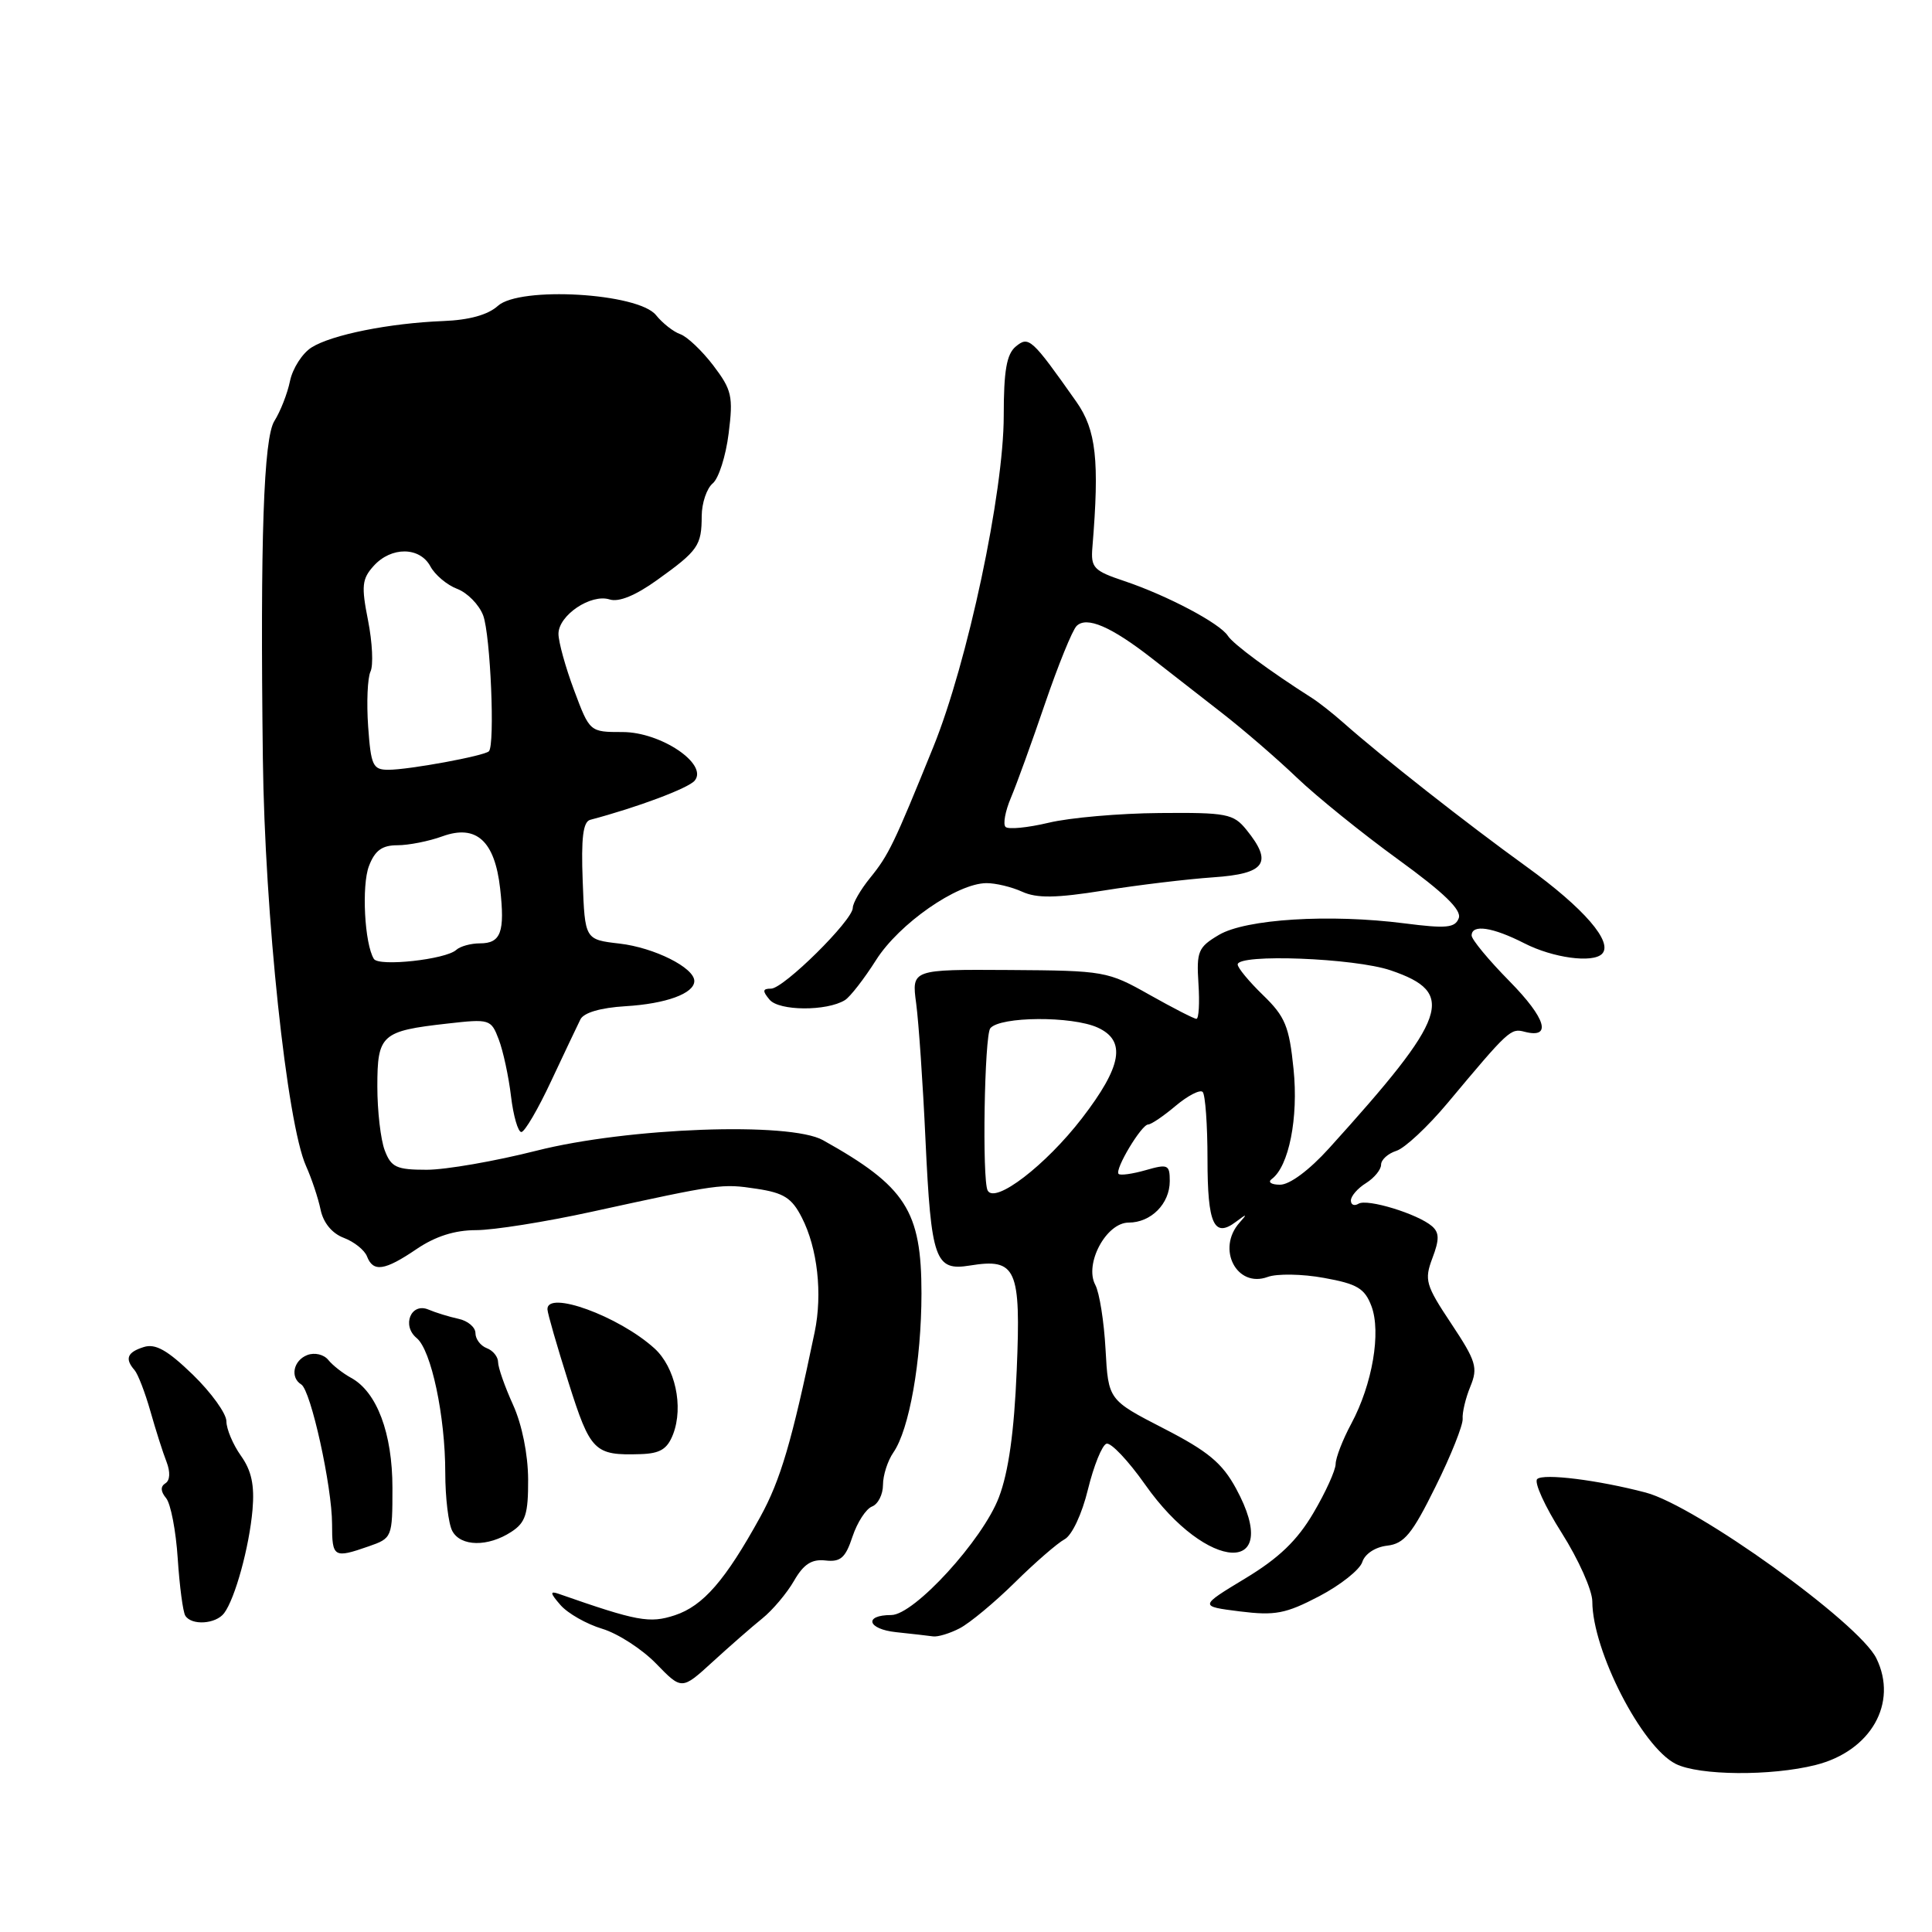 <?xml version="1.0" encoding="UTF-8" standalone="no"?>
<!DOCTYPE svg PUBLIC "-//W3C//DTD SVG 1.1//EN" "http://www.w3.org/Graphics/SVG/1.1/DTD/svg11.dtd" >
<svg xmlns="http://www.w3.org/2000/svg" xmlns:xlink="http://www.w3.org/1999/xlink" version="1.1" viewBox="0 0 256 256">
 <g >
 <path fill="currentColor"
d=" M 240.58 233.87 C 247.90 232.03 251.53 225.66 248.63 219.74 C 246.34 215.05 224.73 199.52 218.06 197.77 C 211.74 196.11 204.52 195.21 203.69 195.98 C 203.24 196.39 204.70 199.60 206.93 203.11 C 209.16 206.63 210.99 210.72 210.99 212.21 C 211.01 218.74 217.54 231.45 222.03 233.72 C 225.12 235.28 234.68 235.36 240.58 233.87 Z  M 101.00 214.46 C 102.38 213.35 104.27 211.10 105.21 209.47 C 106.48 207.26 107.55 206.57 109.37 206.77 C 111.38 207.00 112.03 206.43 112.96 203.61 C 113.59 201.72 114.75 199.93 115.55 199.62 C 116.35 199.31 117.00 198.02 117.00 196.75 C 117.00 195.48 117.62 193.56 118.37 192.47 C 120.49 189.43 122.09 180.34 122.10 171.39 C 122.10 160.43 120.03 157.21 109.05 151.08 C 104.65 148.62 83.19 149.41 71.10 152.47 C 65.62 153.86 59.07 155.00 56.54 155.00 C 52.53 155.00 51.83 154.67 50.98 152.43 C 50.44 151.02 50.00 147.21 50.00 143.97 C 50.00 137.09 50.54 136.61 59.27 135.63 C 64.90 134.99 65.07 135.05 66.09 137.74 C 66.67 139.26 67.40 142.64 67.71 145.25 C 68.02 147.86 68.64 150.00 69.08 150.00 C 69.52 150.00 71.30 146.96 73.03 143.25 C 74.77 139.54 76.52 135.86 76.91 135.07 C 77.36 134.18 79.58 133.53 82.86 133.33 C 88.25 133.01 92.00 131.64 92.00 129.99 C 92.00 128.22 86.68 125.56 82.09 125.03 C 77.50 124.50 77.50 124.50 77.21 116.73 C 76.99 111.03 77.26 108.88 78.21 108.63 C 84.48 106.97 91.22 104.44 92.05 103.44 C 93.87 101.25 87.57 97.00 82.50 97.00 C 78.14 97.00 78.14 97.00 76.07 91.46 C 74.93 88.42 74.00 85.05 74.00 83.99 C 74.00 81.53 78.30 78.64 80.78 79.43 C 82.00 79.82 84.23 78.90 87.08 76.85 C 92.51 72.96 92.97 72.30 92.98 68.37 C 92.99 66.65 93.65 64.71 94.44 64.05 C 95.23 63.40 96.18 60.41 96.55 57.43 C 97.17 52.51 96.97 51.66 94.51 48.42 C 93.01 46.46 91.05 44.60 90.14 44.28 C 89.24 43.97 87.79 42.83 86.92 41.75 C 84.55 38.82 68.87 37.91 65.97 40.53 C 64.66 41.72 62.16 42.41 58.73 42.54 C 51.62 42.82 43.96 44.35 41.28 46.04 C 40.06 46.81 38.78 48.81 38.43 50.47 C 38.09 52.14 37.15 54.53 36.36 55.78 C 34.93 58.04 34.47 71.40 34.83 100.50 C 35.08 121.17 38.01 148.82 40.55 154.50 C 41.29 156.15 42.16 158.75 42.48 160.29 C 42.84 162.02 43.99 163.43 45.55 164.02 C 46.93 164.54 48.31 165.65 48.63 166.48 C 49.45 168.61 50.97 168.38 55.21 165.50 C 57.69 163.82 60.26 163.00 63.08 163.00 C 65.38 163.00 72.26 161.91 78.38 160.57 C 95.42 156.85 95.61 156.82 100.27 157.52 C 103.86 158.06 104.93 158.74 106.25 161.34 C 108.33 165.40 109.00 171.43 107.95 176.50 C 104.93 191.02 103.42 196.13 100.74 201.00 C 96.11 209.41 93.17 212.79 89.42 214.03 C 86.06 215.13 84.47 214.84 74.00 211.18 C 72.84 210.78 72.90 211.11 74.27 212.68 C 75.24 213.79 77.73 215.20 79.79 215.82 C 81.86 216.44 85.08 218.52 86.95 220.45 C 90.34 223.94 90.34 223.94 94.42 220.21 C 96.66 218.16 99.62 215.57 101.00 214.46 Z  M 127.18 215.75 C 128.50 215.06 131.78 212.34 134.46 209.70 C 137.14 207.05 140.11 204.48 141.05 203.97 C 142.04 203.45 143.37 200.61 144.16 197.35 C 144.93 194.21 146.03 191.49 146.61 191.30 C 147.19 191.10 149.50 193.54 151.74 196.72 C 159.98 208.43 170.10 208.87 163.79 197.25 C 161.95 193.86 160.08 192.30 154.18 189.27 C 146.86 185.50 146.86 185.50 146.49 178.80 C 146.29 175.11 145.68 171.27 145.13 170.25 C 143.65 167.47 146.58 162.00 149.55 162.00 C 152.52 162.00 155.00 159.50 155.00 156.50 C 155.00 154.32 154.75 154.21 151.82 155.05 C 150.07 155.55 148.45 155.78 148.22 155.55 C 147.66 154.99 151.25 149.00 152.14 149.00 C 152.53 149.00 154.17 147.89 155.78 146.53 C 157.40 145.17 159.01 144.34 159.36 144.69 C 159.71 145.05 160.00 149.06 160.00 153.61 C 160.00 162.21 160.86 164.10 163.79 161.88 C 165.24 160.79 165.31 160.81 164.25 162.00 C 161.15 165.47 163.87 170.72 167.98 169.20 C 169.20 168.75 172.56 168.80 175.44 169.33 C 179.84 170.12 180.83 170.72 181.72 173.06 C 183.03 176.53 181.85 183.43 179.05 188.65 C 177.92 190.75 176.99 193.15 176.98 193.99 C 176.97 194.82 175.65 197.74 174.03 200.48 C 171.89 204.12 169.46 206.46 165.00 209.15 C 158.90 212.84 158.90 212.84 164.29 213.52 C 168.96 214.10 170.36 213.83 174.80 211.51 C 177.61 210.04 180.18 208.00 180.51 206.98 C 180.85 205.90 182.23 204.99 183.80 204.81 C 186.06 204.55 187.11 203.28 190.21 197.00 C 192.26 192.88 193.87 188.82 193.81 188.00 C 193.74 187.18 194.20 185.25 194.83 183.72 C 195.86 181.22 195.60 180.36 192.30 175.39 C 188.90 170.28 188.71 169.61 189.80 166.71 C 190.74 164.24 190.72 163.33 189.75 162.48 C 187.87 160.85 181.15 158.79 180.01 159.50 C 179.45 159.84 179.00 159.65 179.00 159.07 C 179.00 158.49 179.90 157.45 181.00 156.77 C 182.10 156.08 183.00 154.98 183.00 154.33 C 183.00 153.67 183.91 152.85 185.03 152.49 C 186.14 152.14 189.19 149.29 191.80 146.17 C 199.91 136.47 200.17 136.23 202.00 136.71 C 205.68 137.67 204.87 134.95 200.02 130.02 C 197.26 127.22 195.00 124.49 195.00 123.96 C 195.00 122.43 197.77 122.84 202.00 125.00 C 205.78 126.93 211.02 127.64 212.27 126.40 C 213.80 124.87 209.89 120.34 202.30 114.86 C 194.27 109.06 183.16 100.33 178.00 95.76 C 176.62 94.54 174.78 93.09 173.89 92.52 C 168.29 88.96 163.39 85.34 162.70 84.25 C 161.65 82.60 154.68 78.91 149.00 77.00 C 144.90 75.63 144.52 75.23 144.75 72.50 C 145.70 60.99 145.25 56.97 142.62 53.23 C 136.69 44.82 136.32 44.49 134.59 45.92 C 133.38 46.93 133.00 49.13 133.00 55.09 C 133.00 65.25 128.21 87.80 123.66 99.00 C 118.45 111.84 117.77 113.27 115.29 116.33 C 114.03 117.88 113.00 119.67 113.00 120.29 C 113.00 121.94 103.83 131.00 102.17 131.00 C 101.04 131.00 101.00 131.30 101.97 132.46 C 103.22 133.97 109.55 134.01 111.96 132.52 C 112.64 132.10 114.50 129.71 116.09 127.20 C 119.14 122.39 126.81 117.05 130.70 117.02 C 131.91 117.01 134.05 117.52 135.45 118.16 C 137.39 119.04 139.91 119.01 146.24 118.00 C 150.78 117.27 157.31 116.49 160.75 116.25 C 167.69 115.78 168.71 114.33 165.15 109.94 C 163.44 107.83 162.54 107.65 153.64 107.73 C 148.33 107.77 141.71 108.35 138.94 109.02 C 136.16 109.68 133.60 109.93 133.24 109.57 C 132.88 109.22 133.20 107.48 133.95 105.71 C 134.70 103.95 136.73 98.33 138.47 93.23 C 140.21 88.14 142.09 83.51 142.65 82.95 C 143.98 81.62 147.23 83.02 152.65 87.25 C 154.93 89.04 159.12 92.30 161.95 94.50 C 164.78 96.70 169.24 100.55 171.87 103.07 C 174.50 105.58 180.53 110.45 185.27 113.89 C 191.36 118.31 193.71 120.59 193.29 121.67 C 192.80 122.95 191.64 123.06 186.10 122.35 C 176.18 121.08 165.07 121.77 161.51 123.88 C 158.76 125.51 158.53 126.06 158.80 130.33 C 158.97 132.90 158.85 135.00 158.53 135.00 C 158.22 135.00 155.42 133.56 152.31 131.81 C 146.78 128.69 146.35 128.61 133.72 128.53 C 120.79 128.45 120.79 128.45 121.40 132.98 C 121.73 135.46 122.29 143.57 122.63 151.00 C 123.38 166.98 123.90 168.44 128.51 167.69 C 134.67 166.69 135.29 168.06 134.72 181.57 C 134.38 189.75 133.64 195.04 132.36 198.40 C 130.22 204.05 121.12 214.00 118.10 214.00 C 114.41 214.00 114.93 215.87 118.73 216.27 C 120.80 216.49 123.01 216.74 123.64 216.83 C 124.26 216.92 125.86 216.44 127.18 215.75 Z  M 29.70 213.75 C 31.15 211.82 33.03 204.99 33.46 200.05 C 33.74 196.79 33.33 194.87 31.92 192.89 C 30.87 191.41 30.00 189.35 30.00 188.33 C 30.00 187.31 28.00 184.53 25.55 182.15 C 22.18 178.89 20.59 178.00 19.05 178.49 C 16.85 179.18 16.51 180.04 17.83 181.55 C 18.28 182.07 19.23 184.53 19.93 187.00 C 20.63 189.47 21.59 192.50 22.07 193.71 C 22.59 195.07 22.53 196.17 21.91 196.55 C 21.24 196.97 21.28 197.63 22.01 198.51 C 22.62 199.24 23.31 202.84 23.55 206.51 C 23.79 210.17 24.24 213.58 24.55 214.08 C 25.37 215.42 28.60 215.21 29.70 213.75 Z  M 48.85 204.90 C 51.96 203.82 52.00 203.71 52.00 197.15 C 52.00 189.92 49.94 184.43 46.52 182.57 C 45.44 181.98 44.07 180.91 43.50 180.20 C 42.91 179.47 41.69 179.18 40.72 179.55 C 38.87 180.26 38.41 182.52 39.92 183.45 C 41.19 184.23 44.00 196.98 44.00 201.95 C 44.00 206.38 44.23 206.51 48.85 204.90 Z  M 67.75 202.98 C 69.64 201.75 70.00 200.64 69.98 196.01 C 69.96 192.70 69.17 188.76 67.98 186.14 C 66.89 183.74 66.00 181.20 66.00 180.50 C 66.00 179.79 65.33 178.95 64.50 178.64 C 63.67 178.32 63.00 177.43 63.00 176.65 C 63.00 175.87 61.99 175.01 60.75 174.75 C 59.51 174.48 57.72 173.93 56.76 173.52 C 54.46 172.56 53.20 175.64 55.21 177.30 C 57.14 178.88 59.00 187.65 59.00 195.14 C 59.00 198.44 59.42 201.91 59.93 202.86 C 61.04 204.94 64.65 205.00 67.75 202.98 Z  M 89.19 190.04 C 90.60 186.36 89.46 181.15 86.71 178.66 C 81.98 174.38 72.43 170.91 72.54 173.50 C 72.56 174.05 73.82 178.41 75.33 183.18 C 78.23 192.35 78.75 192.87 84.86 192.68 C 87.48 192.60 88.42 192.02 89.19 190.04 Z  M 49.54 127.06 C 48.30 125.06 47.90 117.32 48.89 114.75 C 49.68 112.69 50.63 112.00 52.65 112.00 C 54.14 112.00 56.84 111.47 58.64 110.81 C 63.11 109.20 65.56 111.42 66.27 117.73 C 66.92 123.51 66.38 125.00 63.59 125.00 C 62.39 125.00 60.97 125.39 60.45 125.87 C 59.06 127.14 50.18 128.11 49.54 127.06 Z  M 48.78 96.25 C 48.56 93.09 48.70 89.82 49.09 88.99 C 49.49 88.17 49.34 85.12 48.77 82.22 C 47.86 77.65 47.96 76.70 49.52 74.98 C 51.85 72.40 55.63 72.44 57.03 75.05 C 57.63 76.17 59.23 77.52 60.58 78.03 C 61.93 78.54 63.48 80.12 64.02 81.54 C 64.99 84.11 65.61 98.72 64.78 99.55 C 64.17 100.16 54.19 102.00 51.46 102.00 C 49.40 102.00 49.15 101.44 48.78 96.25 Z  M 130.87 157.75 C 130.12 156.36 130.44 137.21 131.22 136.25 C 132.52 134.67 142.04 134.61 145.45 136.16 C 149.26 137.90 148.67 141.28 143.37 148.17 C 138.56 154.41 131.84 159.57 130.87 157.75 Z  M 168.51 156.23 C 170.78 154.57 172.07 148.11 171.40 141.65 C 170.83 136.00 170.29 134.70 167.37 131.87 C 165.52 130.08 164.00 128.25 164.00 127.80 C 164.00 126.35 179.48 126.94 184.28 128.58 C 193.01 131.55 191.94 134.66 176.11 152.15 C 173.48 155.06 170.88 156.99 169.61 156.98 C 168.45 156.98 167.95 156.64 168.51 156.23 Z "/>
</g>
</svg>